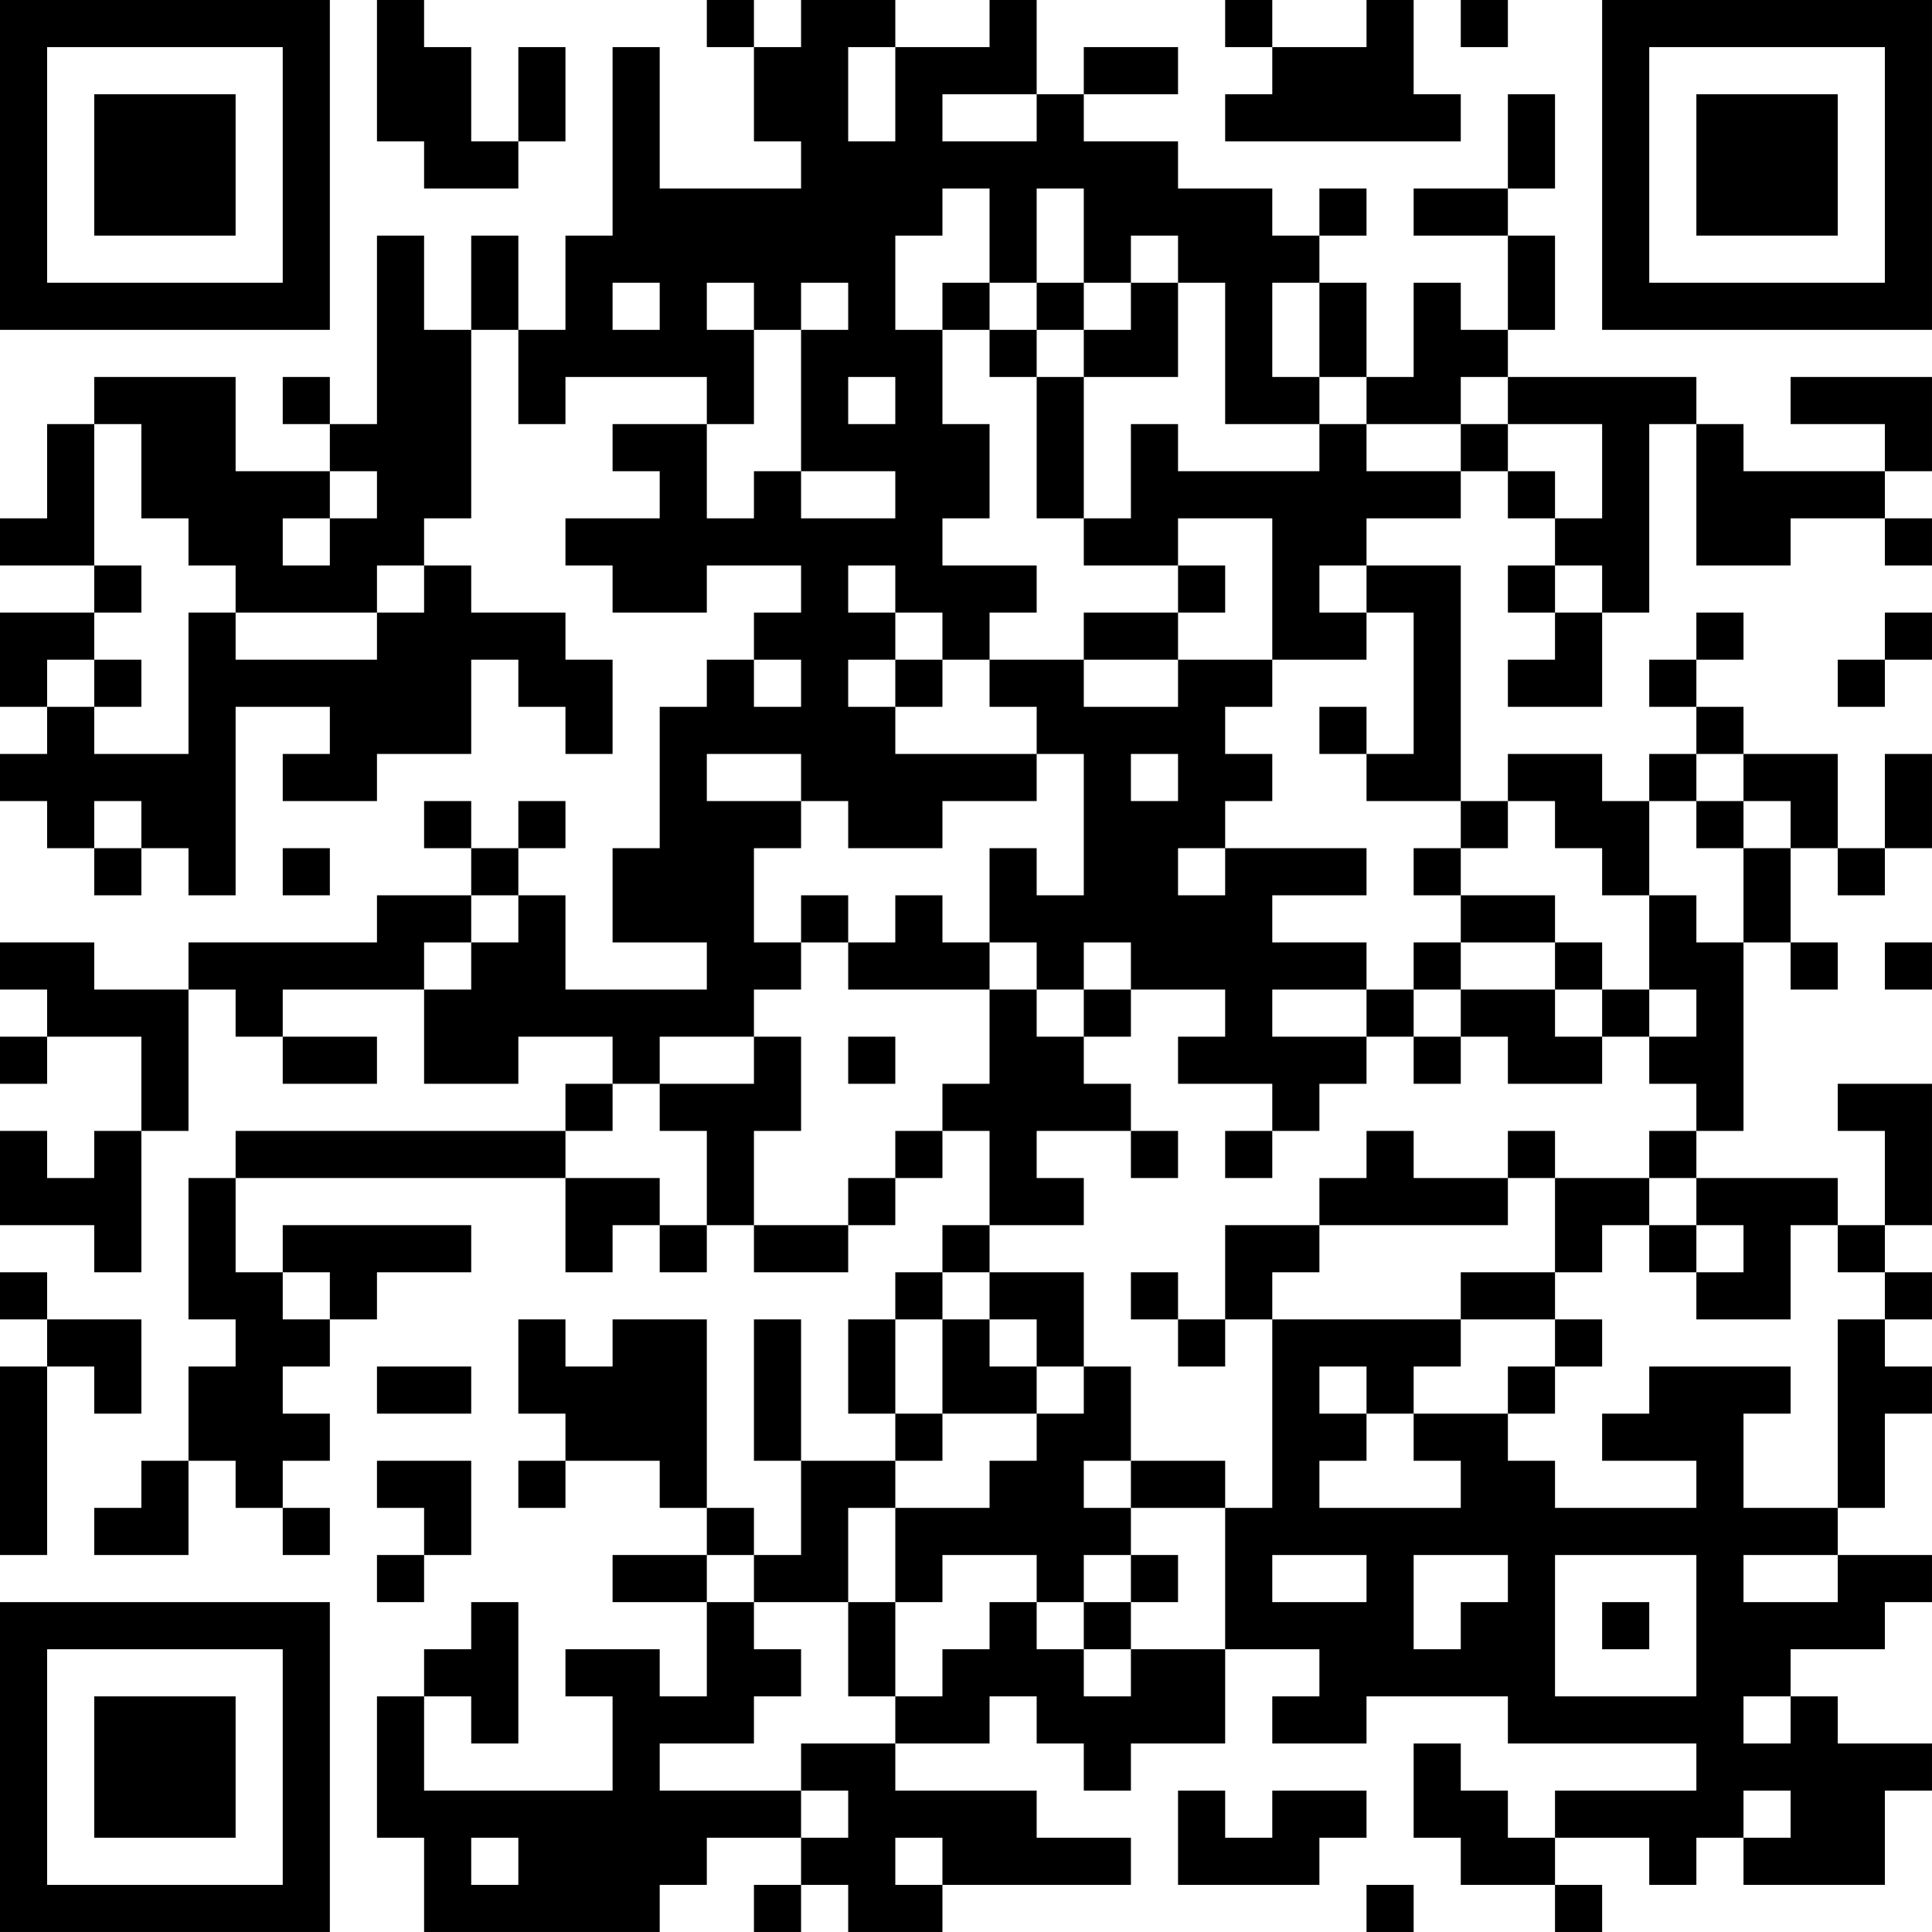 <?xml version="1.0" encoding="UTF-8"?>
<svg xmlns="http://www.w3.org/2000/svg" version="1.1" width="200" height="200" viewBox="0 0 200 200"><rect x="0" y="0" width="200" height="200" fill="#ffffff"/><g transform="scale(4.878)"><g transform="translate(0,0)"><path fill-rule="evenodd" d="M8 0L8 3L9 3L9 4L11 4L11 3L12 3L12 1L11 1L11 3L10 3L10 1L9 1L9 0ZM15 0L15 1L16 1L16 3L17 3L17 4L14 4L14 1L13 1L13 5L12 5L12 7L11 7L11 5L10 5L10 7L9 7L9 5L8 5L8 9L7 9L7 8L6 8L6 9L7 9L7 10L5 10L5 8L2 8L2 9L1 9L1 11L0 11L0 12L2 12L2 13L0 13L0 15L1 15L1 16L0 16L0 17L1 17L1 18L2 18L2 19L3 19L3 18L4 18L4 19L5 19L5 15L7 15L7 16L6 16L6 17L8 17L8 16L10 16L10 14L11 14L11 15L12 15L12 16L13 16L13 14L12 14L12 13L10 13L10 12L9 12L9 11L10 11L10 7L11 7L11 9L12 9L12 8L15 8L15 9L13 9L13 10L14 10L14 11L12 11L12 12L13 12L13 13L15 13L15 12L17 12L17 13L16 13L16 14L15 14L15 15L14 15L14 18L13 18L13 20L15 20L15 21L12 21L12 19L11 19L11 18L12 18L12 17L11 17L11 18L10 18L10 17L9 17L9 18L10 18L10 19L8 19L8 20L4 20L4 21L2 21L2 20L0 20L0 21L1 21L1 22L0 22L0 23L1 23L1 22L3 22L3 24L2 24L2 25L1 25L1 24L0 24L0 26L2 26L2 27L3 27L3 24L4 24L4 21L5 21L5 22L6 22L6 23L8 23L8 22L6 22L6 21L9 21L9 23L11 23L11 22L13 22L13 23L12 23L12 24L5 24L5 25L4 25L4 28L5 28L5 29L4 29L4 31L3 31L3 32L2 32L2 33L4 33L4 31L5 31L5 32L6 32L6 33L7 33L7 32L6 32L6 31L7 31L7 30L6 30L6 29L7 29L7 28L8 28L8 27L10 27L10 26L6 26L6 27L5 27L5 25L12 25L12 27L13 27L13 26L14 26L14 27L15 27L15 26L16 26L16 27L18 27L18 26L19 26L19 25L20 25L20 24L21 24L21 26L20 26L20 27L19 27L19 28L18 28L18 30L19 30L19 31L17 31L17 28L16 28L16 31L17 31L17 33L16 33L16 32L15 32L15 28L13 28L13 29L12 29L12 28L11 28L11 30L12 30L12 31L11 31L11 32L12 32L12 31L14 31L14 32L15 32L15 33L13 33L13 34L15 34L15 36L14 36L14 35L12 35L12 36L13 36L13 38L9 38L9 36L10 36L10 37L11 37L11 34L10 34L10 35L9 35L9 36L8 36L8 39L9 39L9 41L14 41L14 40L15 40L15 39L17 39L17 40L16 40L16 41L17 41L17 40L18 40L18 41L20 41L20 40L24 40L24 39L22 39L22 38L19 38L19 37L21 37L21 36L22 36L22 37L23 37L23 38L24 38L24 37L26 37L26 35L28 35L28 36L27 36L27 37L29 37L29 36L32 36L32 37L36 37L36 38L33 38L33 39L32 39L32 38L31 38L31 37L30 37L30 39L31 39L31 40L33 40L33 41L34 41L34 40L33 40L33 39L35 39L35 40L36 40L36 39L37 39L37 40L40 40L40 38L41 38L41 37L39 37L39 36L38 36L38 35L40 35L40 34L41 34L41 33L39 33L39 32L40 32L40 30L41 30L41 29L40 29L40 28L41 28L41 27L40 27L40 26L41 26L41 23L39 23L39 24L40 24L40 26L39 26L39 25L36 25L36 24L37 24L37 20L38 20L38 21L39 21L39 20L38 20L38 18L39 18L39 19L40 19L40 18L41 18L41 16L40 16L40 18L39 18L39 16L37 16L37 15L36 15L36 14L37 14L37 13L36 13L36 14L35 14L35 15L36 15L36 16L35 16L35 17L34 17L34 16L32 16L32 17L31 17L31 12L29 12L29 11L31 11L31 10L32 10L32 11L33 11L33 12L32 12L32 13L33 13L33 14L32 14L32 15L34 15L34 13L35 13L35 9L36 9L36 12L38 12L38 11L40 11L40 12L41 12L41 11L40 11L40 10L41 10L41 8L38 8L38 9L40 9L40 10L37 10L37 9L36 9L36 8L32 8L32 7L33 7L33 5L32 5L32 4L33 4L33 2L32 2L32 4L30 4L30 5L32 5L32 7L31 7L31 6L30 6L30 8L29 8L29 6L28 6L28 5L29 5L29 4L28 4L28 5L27 5L27 4L25 4L25 3L23 3L23 2L25 2L25 1L23 1L23 2L22 2L22 0L21 0L21 1L19 1L19 0L17 0L17 1L16 1L16 0ZM26 0L26 1L27 1L27 2L26 2L26 3L31 3L31 2L30 2L30 0L29 0L29 1L27 1L27 0ZM31 0L31 1L32 1L32 0ZM18 1L18 3L19 3L19 1ZM20 2L20 3L22 3L22 2ZM20 4L20 5L19 5L19 7L20 7L20 9L21 9L21 11L20 11L20 12L22 12L22 13L21 13L21 14L20 14L20 13L19 13L19 12L18 12L18 13L19 13L19 14L18 14L18 15L19 15L19 16L22 16L22 17L20 17L20 18L18 18L18 17L17 17L17 16L15 16L15 17L17 17L17 18L16 18L16 20L17 20L17 21L16 21L16 22L14 22L14 23L13 23L13 24L12 24L12 25L14 25L14 26L15 26L15 24L14 24L14 23L16 23L16 22L17 22L17 24L16 24L16 26L18 26L18 25L19 25L19 24L20 24L20 23L21 23L21 21L22 21L22 22L23 22L23 23L24 23L24 24L22 24L22 25L23 25L23 26L21 26L21 27L20 27L20 28L19 28L19 30L20 30L20 31L19 31L19 32L18 32L18 34L16 34L16 33L15 33L15 34L16 34L16 35L17 35L17 36L16 36L16 37L14 37L14 38L17 38L17 39L18 39L18 38L17 38L17 37L19 37L19 36L20 36L20 35L21 35L21 34L22 34L22 35L23 35L23 36L24 36L24 35L26 35L26 32L27 32L27 28L31 28L31 29L30 29L30 30L29 30L29 29L28 29L28 30L29 30L29 31L28 31L28 32L31 32L31 31L30 31L30 30L32 30L32 31L33 31L33 32L36 32L36 31L34 31L34 30L35 30L35 29L38 29L38 30L37 30L37 32L39 32L39 28L40 28L40 27L39 27L39 26L38 26L38 28L36 28L36 27L37 27L37 26L36 26L36 25L35 25L35 24L36 24L36 23L35 23L35 22L36 22L36 21L35 21L35 19L36 19L36 20L37 20L37 18L38 18L38 17L37 17L37 16L36 16L36 17L35 17L35 19L34 19L34 18L33 18L33 17L32 17L32 18L31 18L31 17L29 17L29 16L30 16L30 13L29 13L29 12L28 12L28 13L29 13L29 14L27 14L27 11L25 11L25 12L23 12L23 11L24 11L24 9L25 9L25 10L28 10L28 9L29 9L29 10L31 10L31 9L32 9L32 10L33 10L33 11L34 11L34 9L32 9L32 8L31 8L31 9L29 9L29 8L28 8L28 6L27 6L27 8L28 8L28 9L26 9L26 6L25 6L25 5L24 5L24 6L23 6L23 4L22 4L22 6L21 6L21 4ZM13 6L13 7L14 7L14 6ZM15 6L15 7L16 7L16 9L15 9L15 11L16 11L16 10L17 10L17 11L19 11L19 10L17 10L17 7L18 7L18 6L17 6L17 7L16 7L16 6ZM20 6L20 7L21 7L21 8L22 8L22 11L23 11L23 8L25 8L25 6L24 6L24 7L23 7L23 6L22 6L22 7L21 7L21 6ZM22 7L22 8L23 8L23 7ZM18 8L18 9L19 9L19 8ZM2 9L2 12L3 12L3 13L2 13L2 14L1 14L1 15L2 15L2 16L4 16L4 13L5 13L5 14L8 14L8 13L9 13L9 12L8 12L8 13L5 13L5 12L4 12L4 11L3 11L3 9ZM7 10L7 11L6 11L6 12L7 12L7 11L8 11L8 10ZM25 12L25 13L23 13L23 14L21 14L21 15L22 15L22 16L23 16L23 19L22 19L22 18L21 18L21 20L20 20L20 19L19 19L19 20L18 20L18 19L17 19L17 20L18 20L18 21L21 21L21 20L22 20L22 21L23 21L23 22L24 22L24 21L26 21L26 22L25 22L25 23L27 23L27 24L26 24L26 25L27 25L27 24L28 24L28 23L29 23L29 22L30 22L30 23L31 23L31 22L32 22L32 23L34 23L34 22L35 22L35 21L34 21L34 20L33 20L33 19L31 19L31 18L30 18L30 19L31 19L31 20L30 20L30 21L29 21L29 20L27 20L27 19L29 19L29 18L26 18L26 17L27 17L27 16L26 16L26 15L27 15L27 14L25 14L25 13L26 13L26 12ZM33 12L33 13L34 13L34 12ZM40 13L40 14L39 14L39 15L40 15L40 14L41 14L41 13ZM2 14L2 15L3 15L3 14ZM16 14L16 15L17 15L17 14ZM19 14L19 15L20 15L20 14ZM23 14L23 15L25 15L25 14ZM28 15L28 16L29 16L29 15ZM24 16L24 17L25 17L25 16ZM2 17L2 18L3 18L3 17ZM36 17L36 18L37 18L37 17ZM6 18L6 19L7 19L7 18ZM25 18L25 19L26 19L26 18ZM10 19L10 20L9 20L9 21L10 21L10 20L11 20L11 19ZM23 20L23 21L24 21L24 20ZM31 20L31 21L30 21L30 22L31 22L31 21L33 21L33 22L34 22L34 21L33 21L33 20ZM40 20L40 21L41 21L41 20ZM27 21L27 22L29 22L29 21ZM18 22L18 23L19 23L19 22ZM24 24L24 25L25 25L25 24ZM29 24L29 25L28 25L28 26L26 26L26 28L25 28L25 27L24 27L24 28L25 28L25 29L26 29L26 28L27 28L27 27L28 27L28 26L32 26L32 25L33 25L33 27L31 27L31 28L33 28L33 29L32 29L32 30L33 30L33 29L34 29L34 28L33 28L33 27L34 27L34 26L35 26L35 27L36 27L36 26L35 26L35 25L33 25L33 24L32 24L32 25L30 25L30 24ZM0 27L0 28L1 28L1 29L0 29L0 33L1 33L1 29L2 29L2 30L3 30L3 28L1 28L1 27ZM6 27L6 28L7 28L7 27ZM21 27L21 28L20 28L20 30L22 30L22 31L21 31L21 32L19 32L19 34L18 34L18 36L19 36L19 34L20 34L20 33L22 33L22 34L23 34L23 35L24 35L24 34L25 34L25 33L24 33L24 32L26 32L26 31L24 31L24 29L23 29L23 27ZM21 28L21 29L22 29L22 30L23 30L23 29L22 29L22 28ZM8 29L8 30L10 30L10 29ZM8 31L8 32L9 32L9 33L8 33L8 34L9 34L9 33L10 33L10 31ZM23 31L23 32L24 32L24 31ZM23 33L23 34L24 34L24 33ZM27 33L27 34L29 34L29 33ZM30 33L30 35L31 35L31 34L32 34L32 33ZM33 33L33 36L36 36L36 33ZM37 33L37 34L39 34L39 33ZM34 34L34 35L35 35L35 34ZM37 36L37 37L38 37L38 36ZM25 38L25 40L28 40L28 39L29 39L29 38L27 38L27 39L26 39L26 38ZM37 38L37 39L38 39L38 38ZM10 39L10 40L11 40L11 39ZM19 39L19 40L20 40L20 39ZM29 40L29 41L30 41L30 40ZM0 0L0 7L7 7L7 0ZM1 1L1 6L6 6L6 1ZM2 2L2 5L5 5L5 2ZM34 0L34 7L41 7L41 0ZM35 1L35 6L40 6L40 1ZM36 2L36 5L39 5L39 2ZM0 34L0 41L7 41L7 34ZM1 35L1 40L6 40L6 35ZM2 36L2 39L5 39L5 36Z" fill="#000000"/></g></g></svg>
